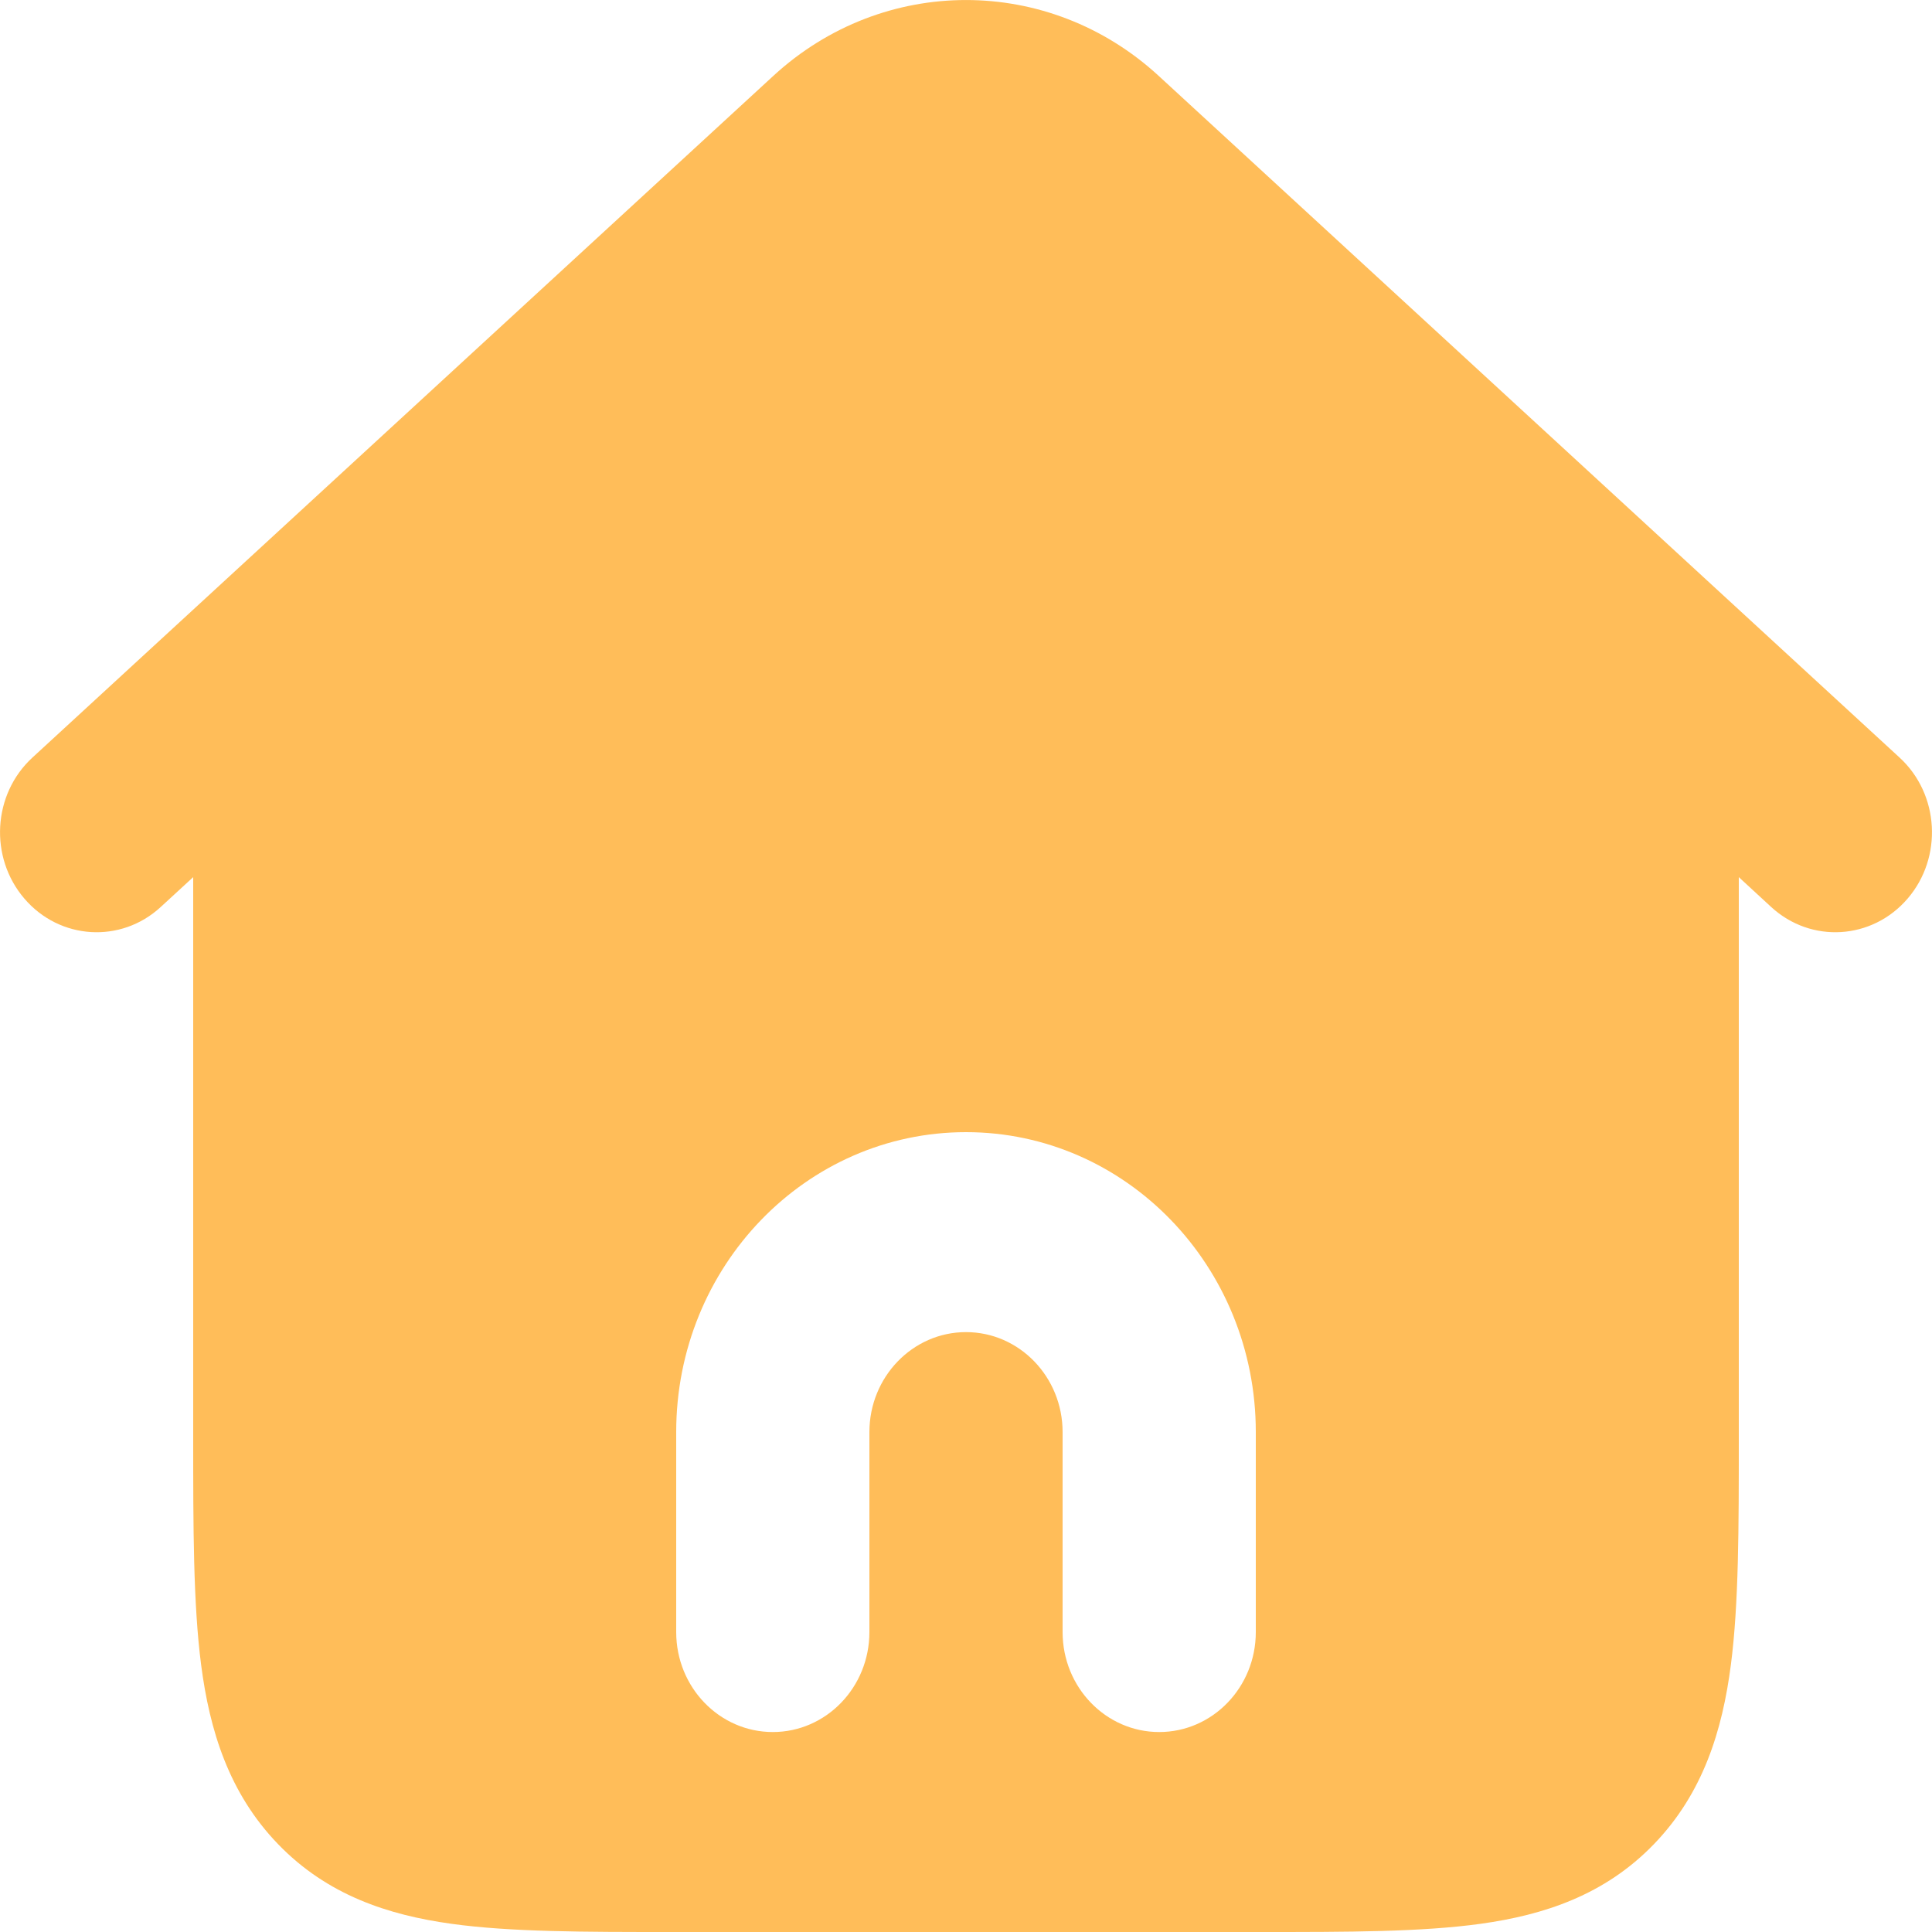 <svg width="20" height="20" viewBox="0 0 20 20" fill="none" xmlns="http://www.w3.org/2000/svg">
<path fill-rule="evenodd" clip-rule="evenodd" d="M11.993 0.784C10.856 -0.261 9.144 -0.261 8.007 0.784L0.336 7.842C-0.077 8.221 -0.114 8.876 0.253 9.303C0.619 9.73 1.252 9.769 1.664 9.389L2 9.08V14.893C2 15.811 2 16.601 2.082 17.234C2.17 17.913 2.369 18.563 2.879 19.091C3.388 19.618 4.017 19.824 4.672 19.915C5.284 20 6.048 20 6.934 20H13.066C13.952 20 14.716 20 15.328 19.915C15.983 19.824 16.612 19.618 17.121 19.091C17.631 18.563 17.83 17.913 17.918 17.234C18 16.601 18 15.811 18 14.893V9.08L18.335 9.389C18.748 9.769 19.38 9.73 19.747 9.303C20.114 8.876 20.077 8.221 19.664 7.842L11.993 0.784ZM10 13.79C9.448 13.79 9 14.254 9 14.825V16.895C9 17.467 8.552 17.93 8 17.93C7.448 17.93 7 17.467 7 16.895V14.825C7 13.11 8.343 11.72 10 11.72C11.657 11.72 13 13.11 13 14.825V16.895C13 17.467 12.552 17.93 12 17.93C11.448 17.93 11 17.467 11 16.895V14.825C11 14.254 10.552 13.79 10 13.79Z" fill="#FFBD59"/>
</svg>

